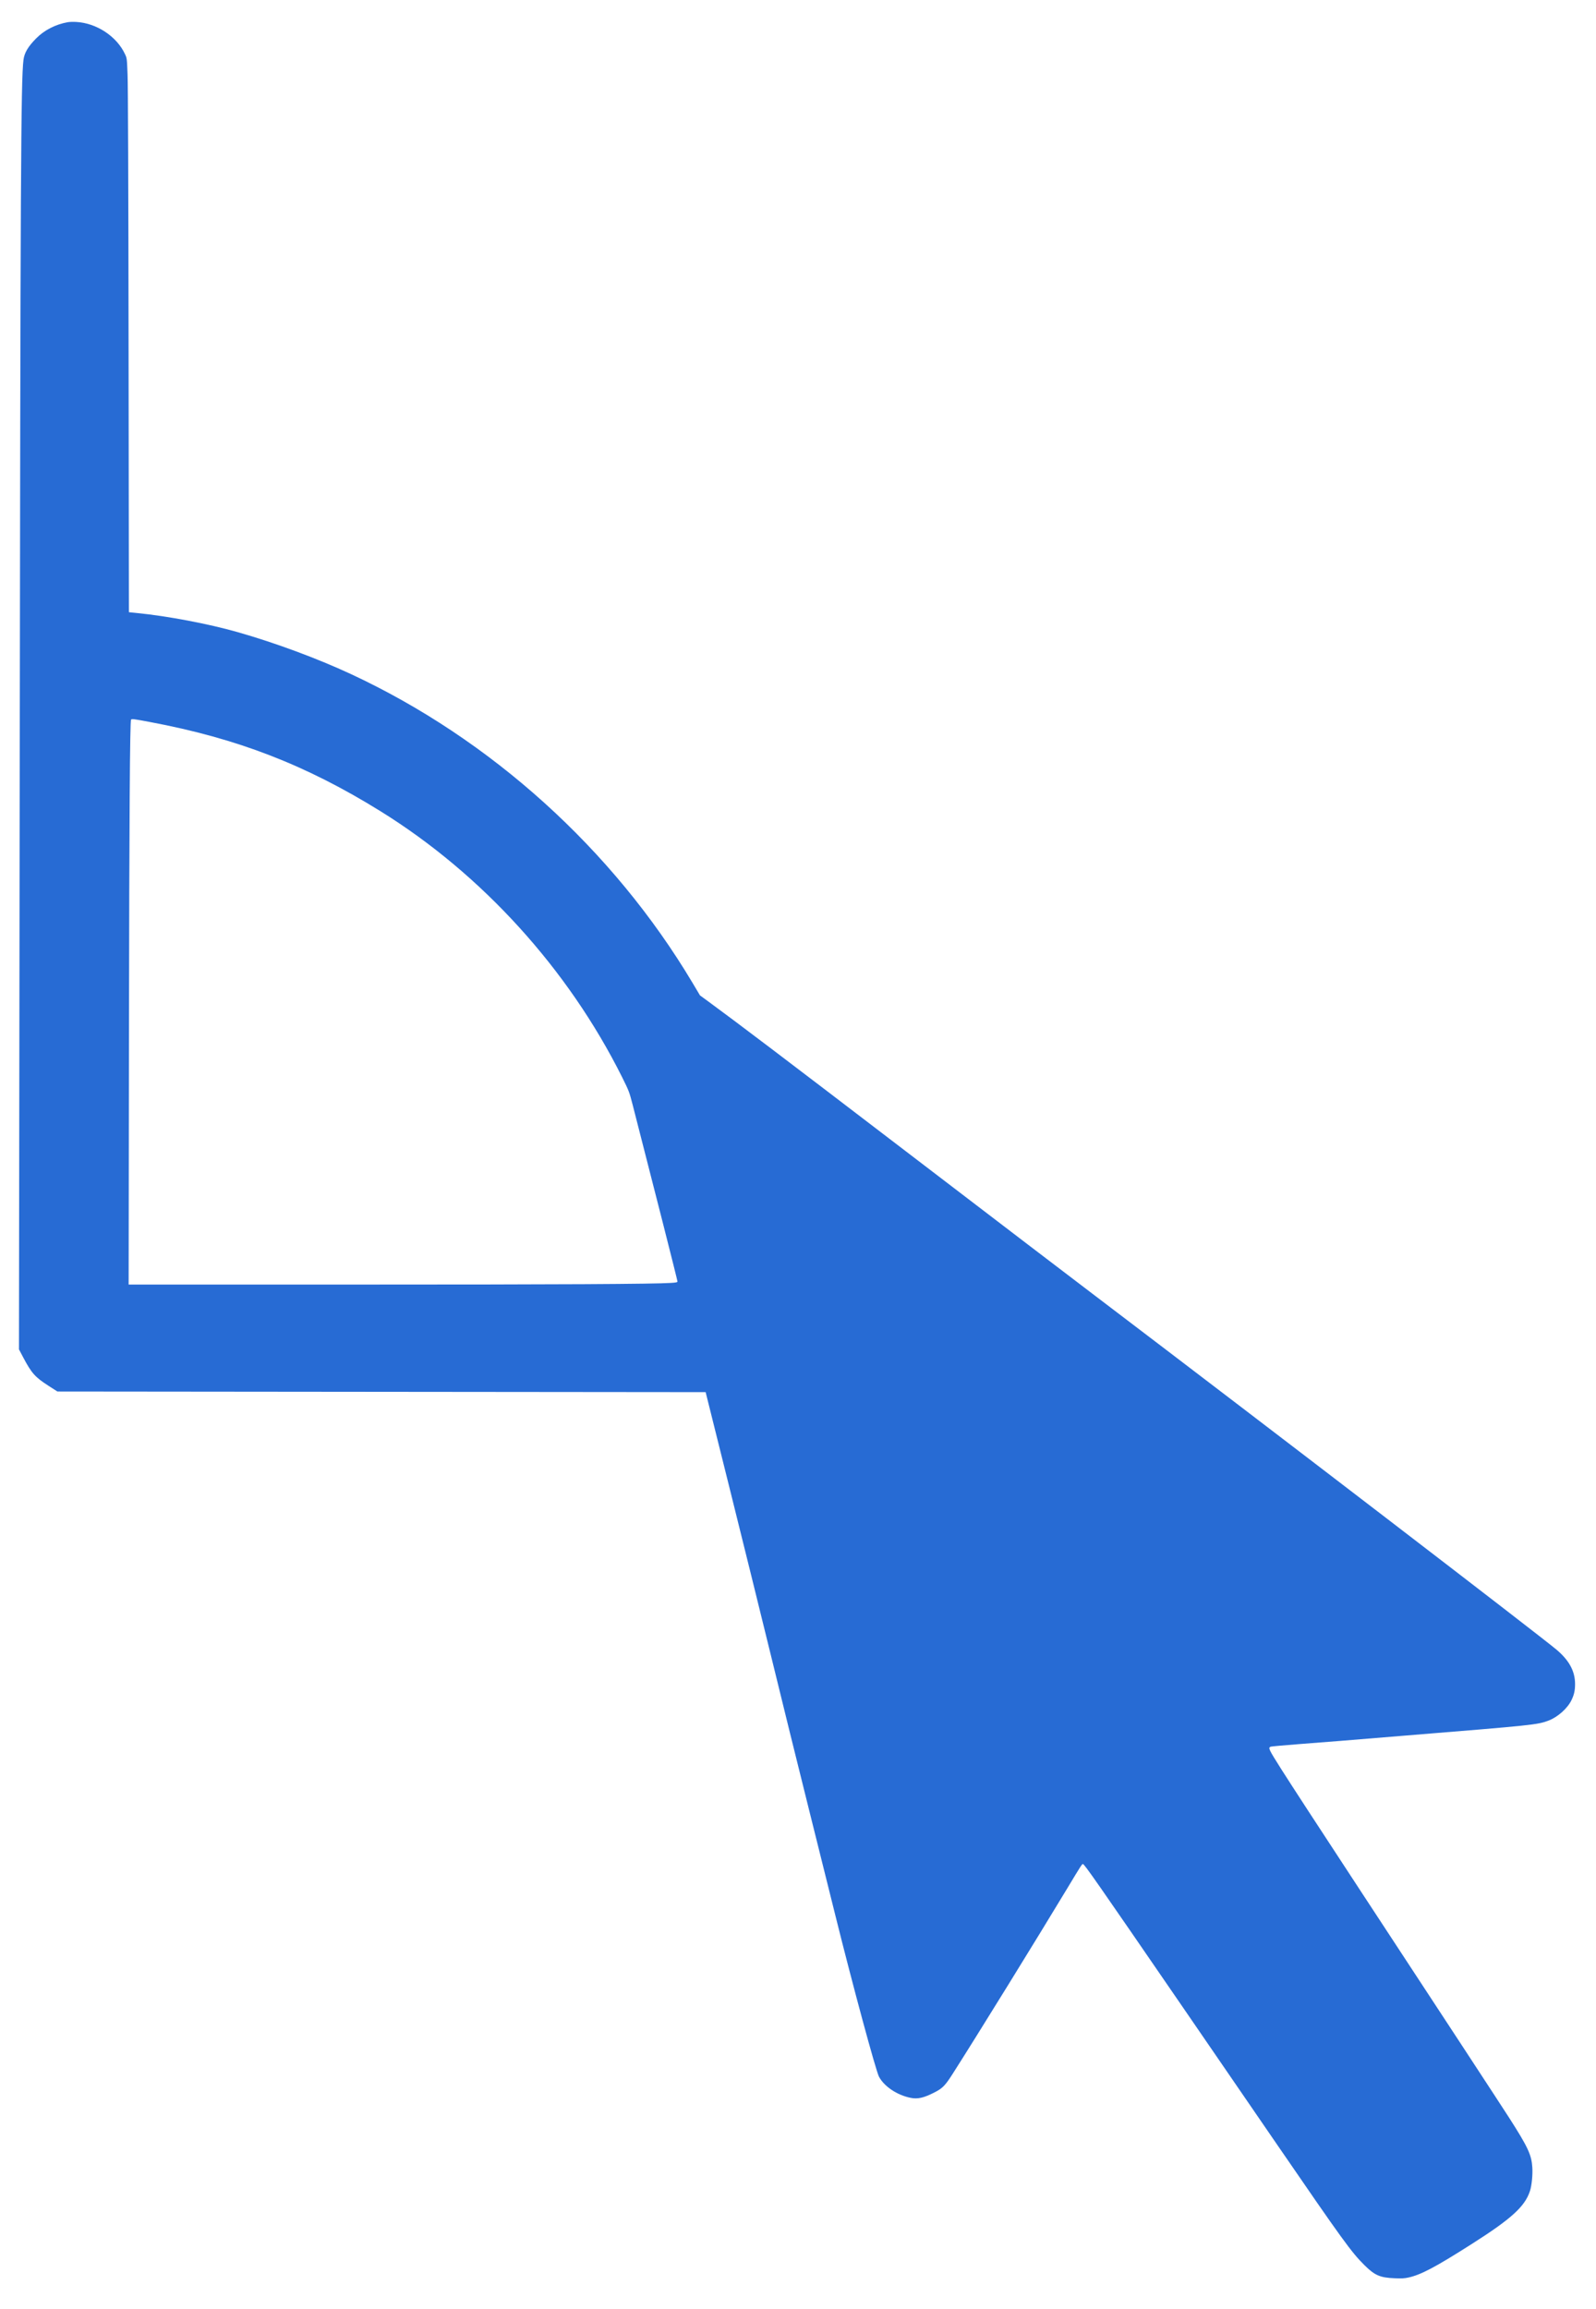 <?xml version="1.0" standalone="no"?>
<!DOCTYPE svg PUBLIC "-//W3C//DTD SVG 20010904//EN"
 "http://www.w3.org/TR/2001/REC-SVG-20010904/DTD/svg10.dtd">
<svg version="1.0" xmlns="http://www.w3.org/2000/svg"
 width="2516pt" height="3638pt" viewBox="0 0 2516 3638"
 preserveAspectRatio="xMidYMid meet">

<g transform="translate(0,3638) scale(0.1,-0.1)"
fill="#276bd4" stroke="none">
<path d="M1067 36030 c-192 -34 -371 -126 -499 -257 -127 -129 -184 -225 -198
-338 -40 -318 -48 -1783 -60 -11733 l-11 -8583 67 -127 c131 -248 187 -311
400 -448 l139 -89 5110 -5 5109 -5 368 -1475 c202 -811 501 -2019 664 -2685
162 -665 432 -1757 599 -2425 167 -668 356 -1424 419 -1680 266 -1070 634
-2431 683 -2522 83 -154 285 -289 497 -332 110 -23 206 -2 371 82 131 66 171
106 285 283 396 620 1332 2135 1820 2944 209 347 227 375 241 375 23 0 203
-259 1571 -2250 470 -685 1137 -1657 1483 -2160 1052 -1532 1177 -1704 1384
-1910 163 -162 247 -198 477 -207 112 -5 157 -2 219 12 195 43 423 163 987
522 635 403 847 596 927 841 28 86 45 257 37 373 -12 196 -70 320 -364 779
-106 166 -1137 1740 -2349 3585 -671 1023 -1080 1650 -1245 1910 -201 318
-210 337 -165 354 12 4 211 22 442 40 231 18 526 41 655 51 129 11 597 49
1040 85 2012 163 2067 169 2242 235 144 54 301 194 363 325 41 86 55 152 55
253 -1 199 -91 367 -286 534 -253 215 -4467 3446 -7269 5573 -612 465 -1240
944 -2995 2285 -1990 1521 -2628 2004 -3135 2376 l-110 80 -119 200 c-1253
2100 -3180 3839 -5388 4865 -530 246 -1186 489 -1778 658 -462 132 -1112 255
-1592 302 l-126 13 -5 4105 c-3 2667 -9 4197 -16 4365 -10 257 -10 259 -41
324 -130 279 -448 489 -768 506 -48 3 -109 1 -135 -4z m1295 -11026 c1376
-257 2462 -677 3638 -1407 1599 -992 2956 -2486 3806 -4187 110 -222 113 -228
168 -440 334 -1298 706 -2761 706 -2782 0 -12 -20 -17 -102 -22 -274 -18
-1722 -26 -4982 -26 l-3568 0 5 3908 c5 3498 15 4964 33 4993 9 15 44 11 296
-37z"/>
</g>
</svg>
